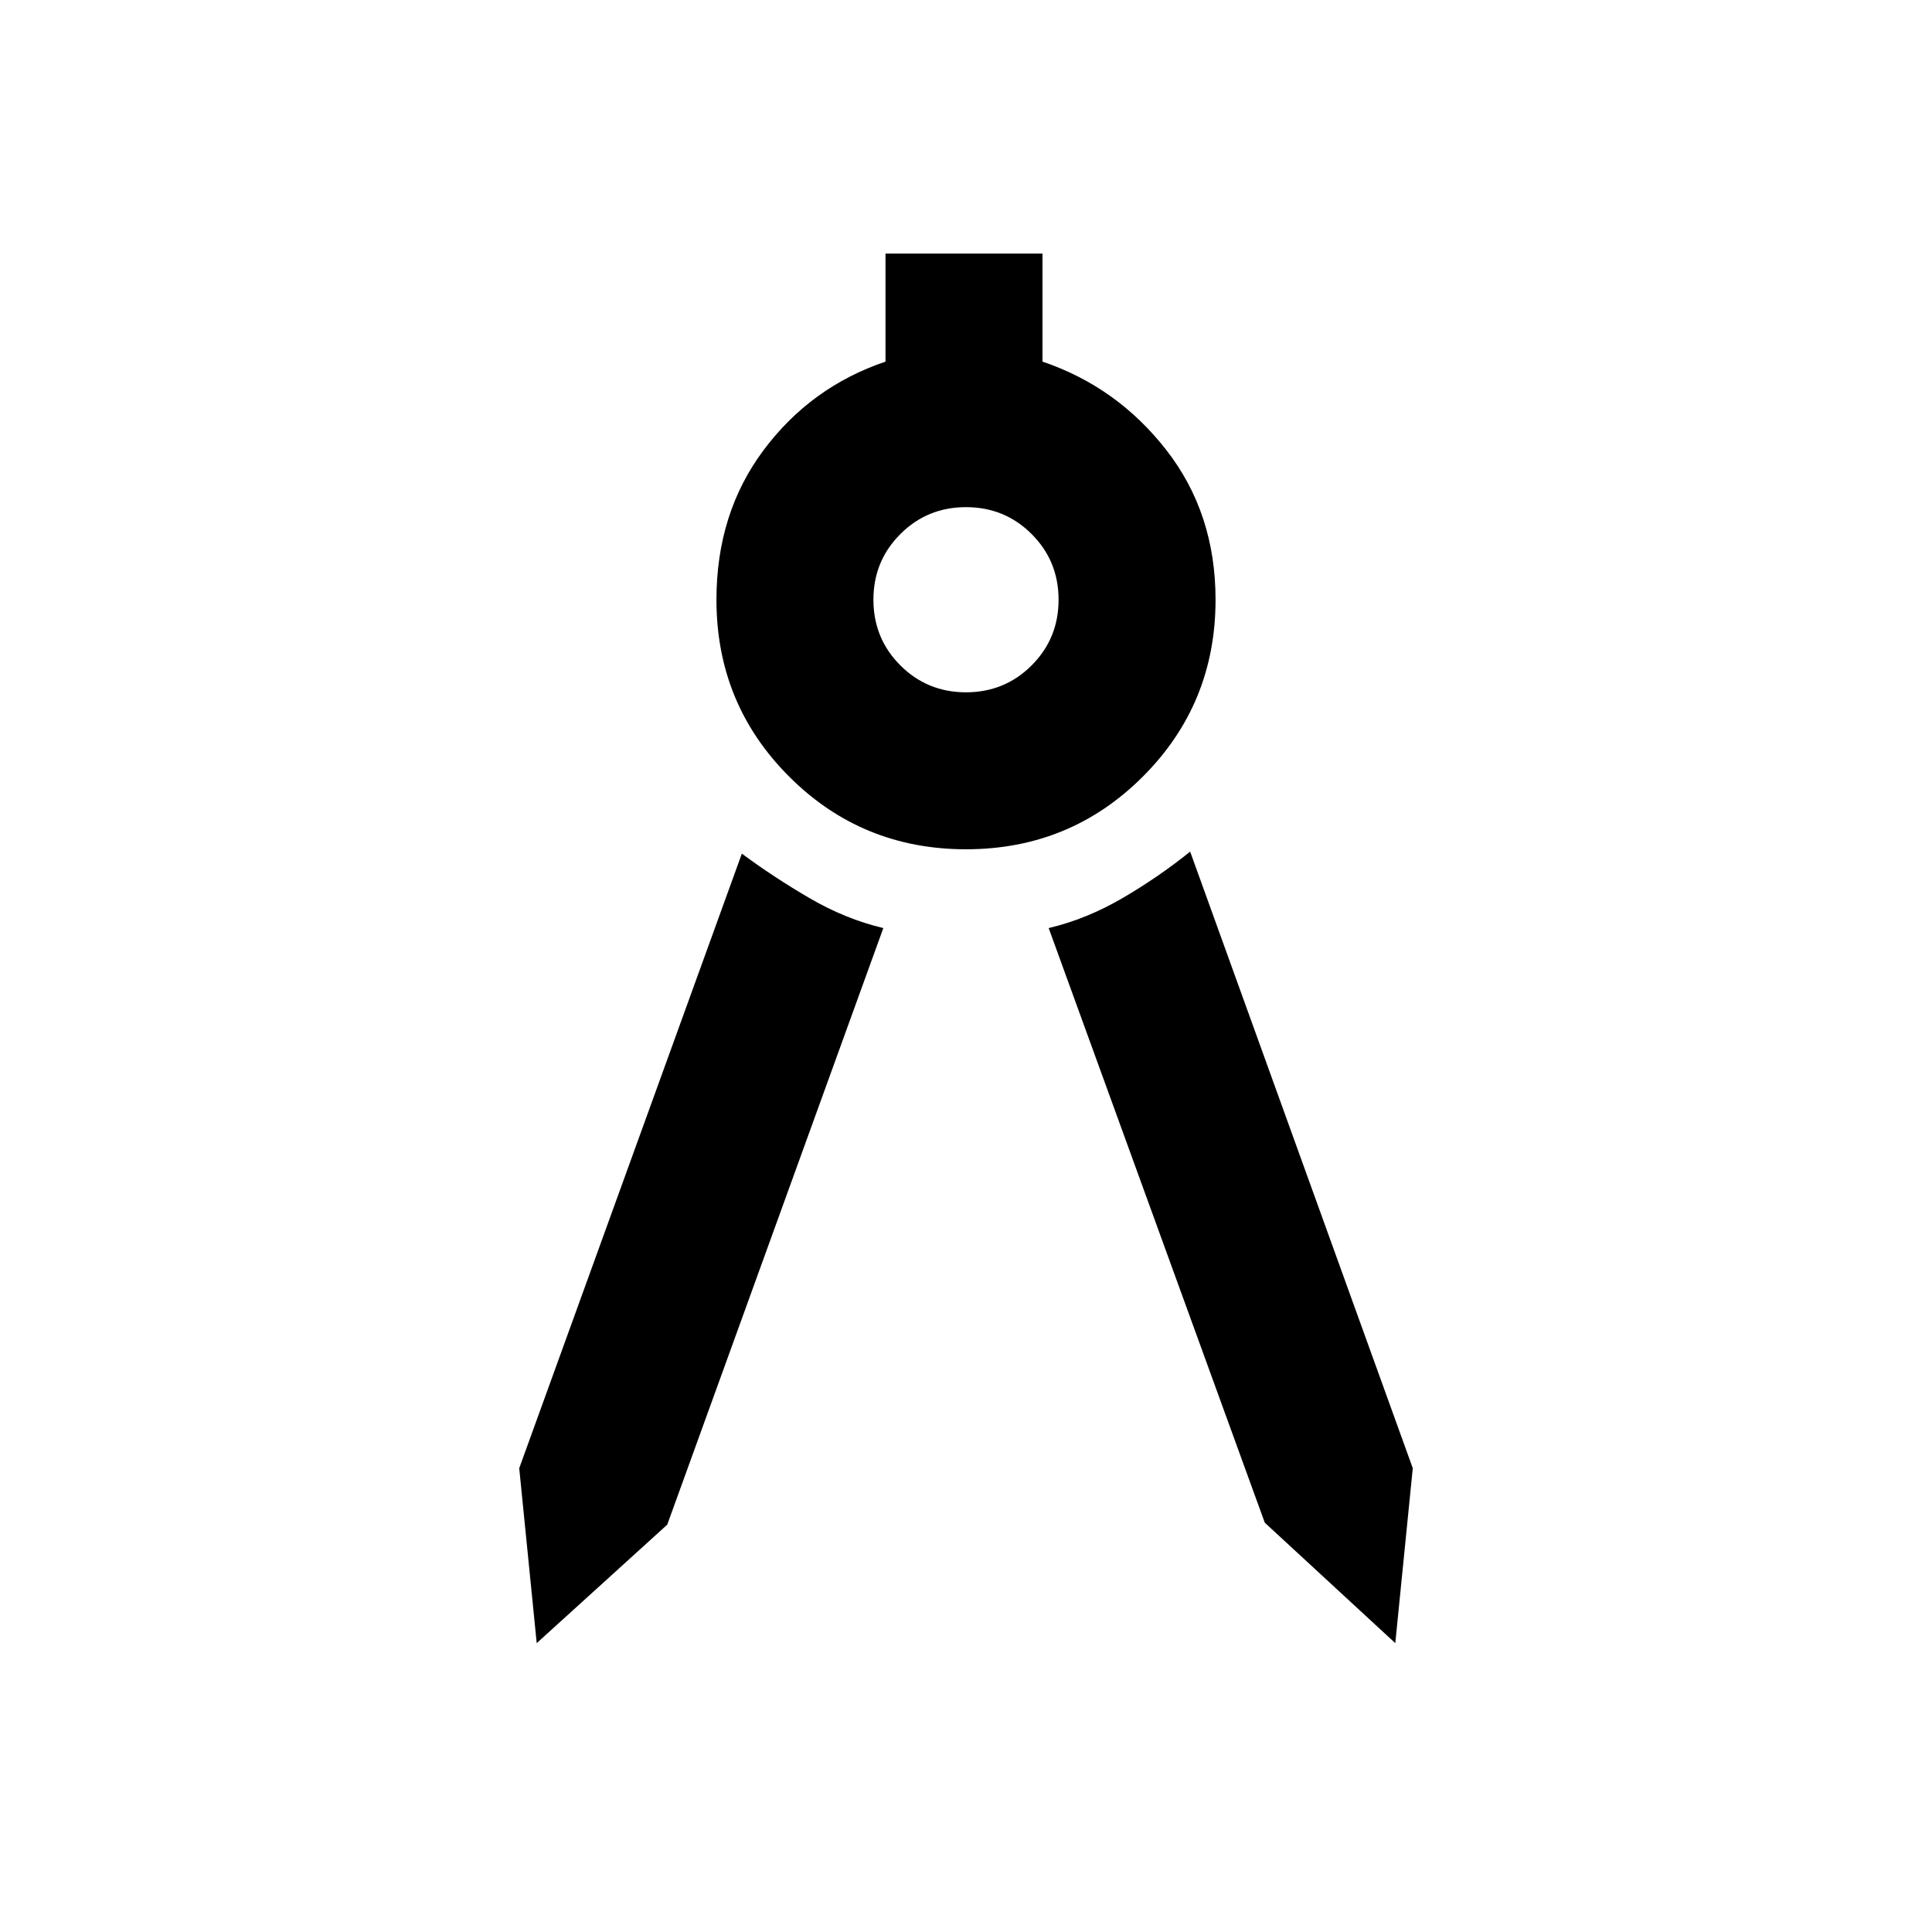 <svg xmlns="http://www.w3.org/2000/svg" height="20" viewBox="0 -960 960 960" width="20"><path d="M266.69-143.54 258-230.46l110.62-305.38q15.53 11.53 33.52 22.05 17.99 10.51 36.78 14.94L331.54-202.39l-64.85 58.85Zm426.62 0-64.85-59.85-107.38-295.46q18.79-4.43 36.78-14.94 17.99-10.52 33.52-23.05L702-230.46l-8.69 86.92ZM480-538q-51.77 0-87.88-36.12Q356-610.23 356-662q0-43 23.46-74.38 23.46-31.39 60.54-43.93V-834h78v53.69q37.08 12.54 61.54 43.93Q604-705 604-662q0 51.77-36.12 87.88Q531.77-538 480-538Zm0-78q19.25 0 32.62-13.38Q526-642.75 526-662t-13.38-32.62Q499.25-708 480-708t-32.62 13.38Q434-681.25 434-662t13.38 32.62Q460.75-616 480-616Z"/></svg>